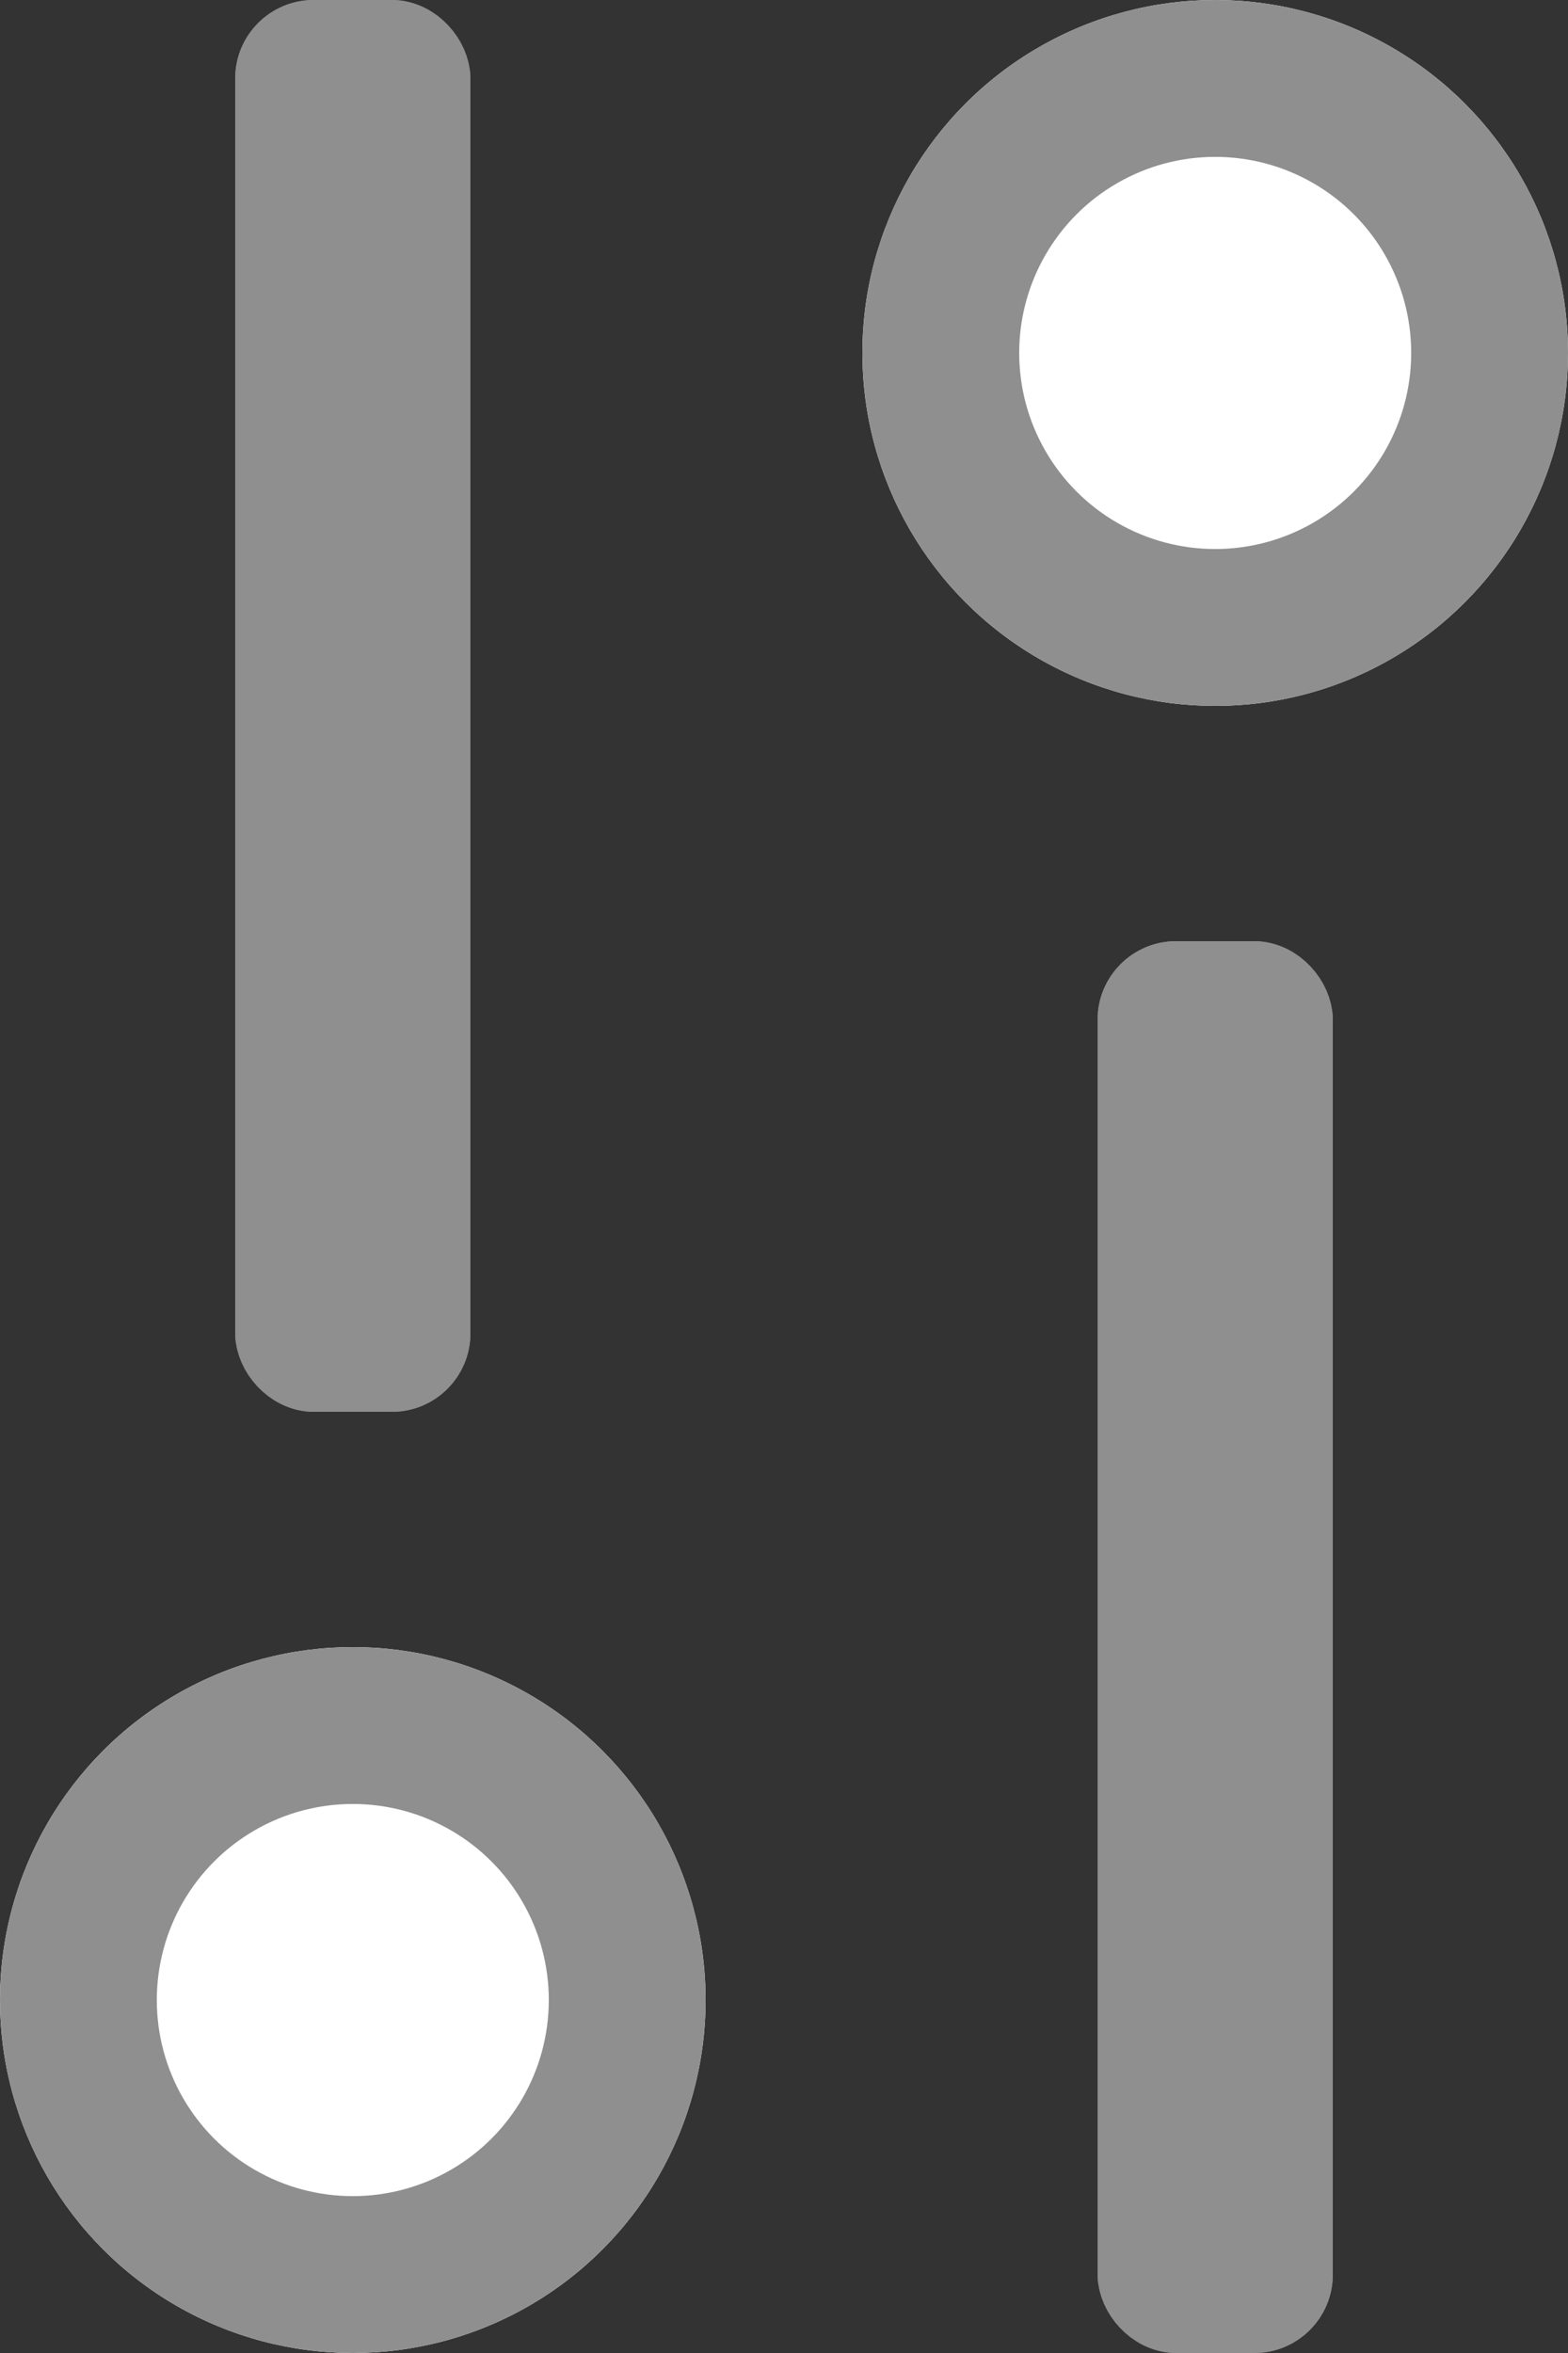 <svg xmlns="http://www.w3.org/2000/svg" width="20" height="30" viewBox="0 0 20 30">
    <rect x="0" y="0" width="20" height="30" fill="#333333" stroke="none"/>
    <defs>
        <style>
            .cls-1,.cls-2{fill:#8f8f8f;stroke:#8f8f8f}.cls-2{fill:#fff;stroke-width:2px}.cls-3{stroke:none}.cls-4{fill:none}
        </style>
    </defs>
    <g id="filter" transform="translate(-18 -8.802)">
        <g id="Rectangle_1210" class="cls-1" transform="translate(21 8.802)">
            <rect width="3" height="18" class="cls-3" rx="1"/>
            <rect width="2" height="17" x=".5" y=".5" class="cls-4" rx=".5"/>
        </g>
        <g id="Rectangle_1211" class="cls-1" transform="translate(32 20.802)">
            <rect width="3" height="18" class="cls-3" rx="1"/>
            <rect width="2" height="17" x=".5" y=".5" class="cls-4" rx=".5"/>
        </g>
        <g id="Ellipse_236" class="cls-2" transform="translate(29 8.802)">
            <circle cx="4.5" cy="4.5" r="4.5" class="cls-3"/>
            <circle cx="4.5" cy="4.5" r="3.5" class="cls-4"/>
        </g>
        <g id="Ellipse_237" class="cls-2" transform="translate(18 29.802)">
            <circle cx="4.5" cy="4.5" r="4.5" class="cls-3"/>
            <circle cx="4.5" cy="4.5" r="3.5" class="cls-4"/>
        </g>
    </g>
</svg>
